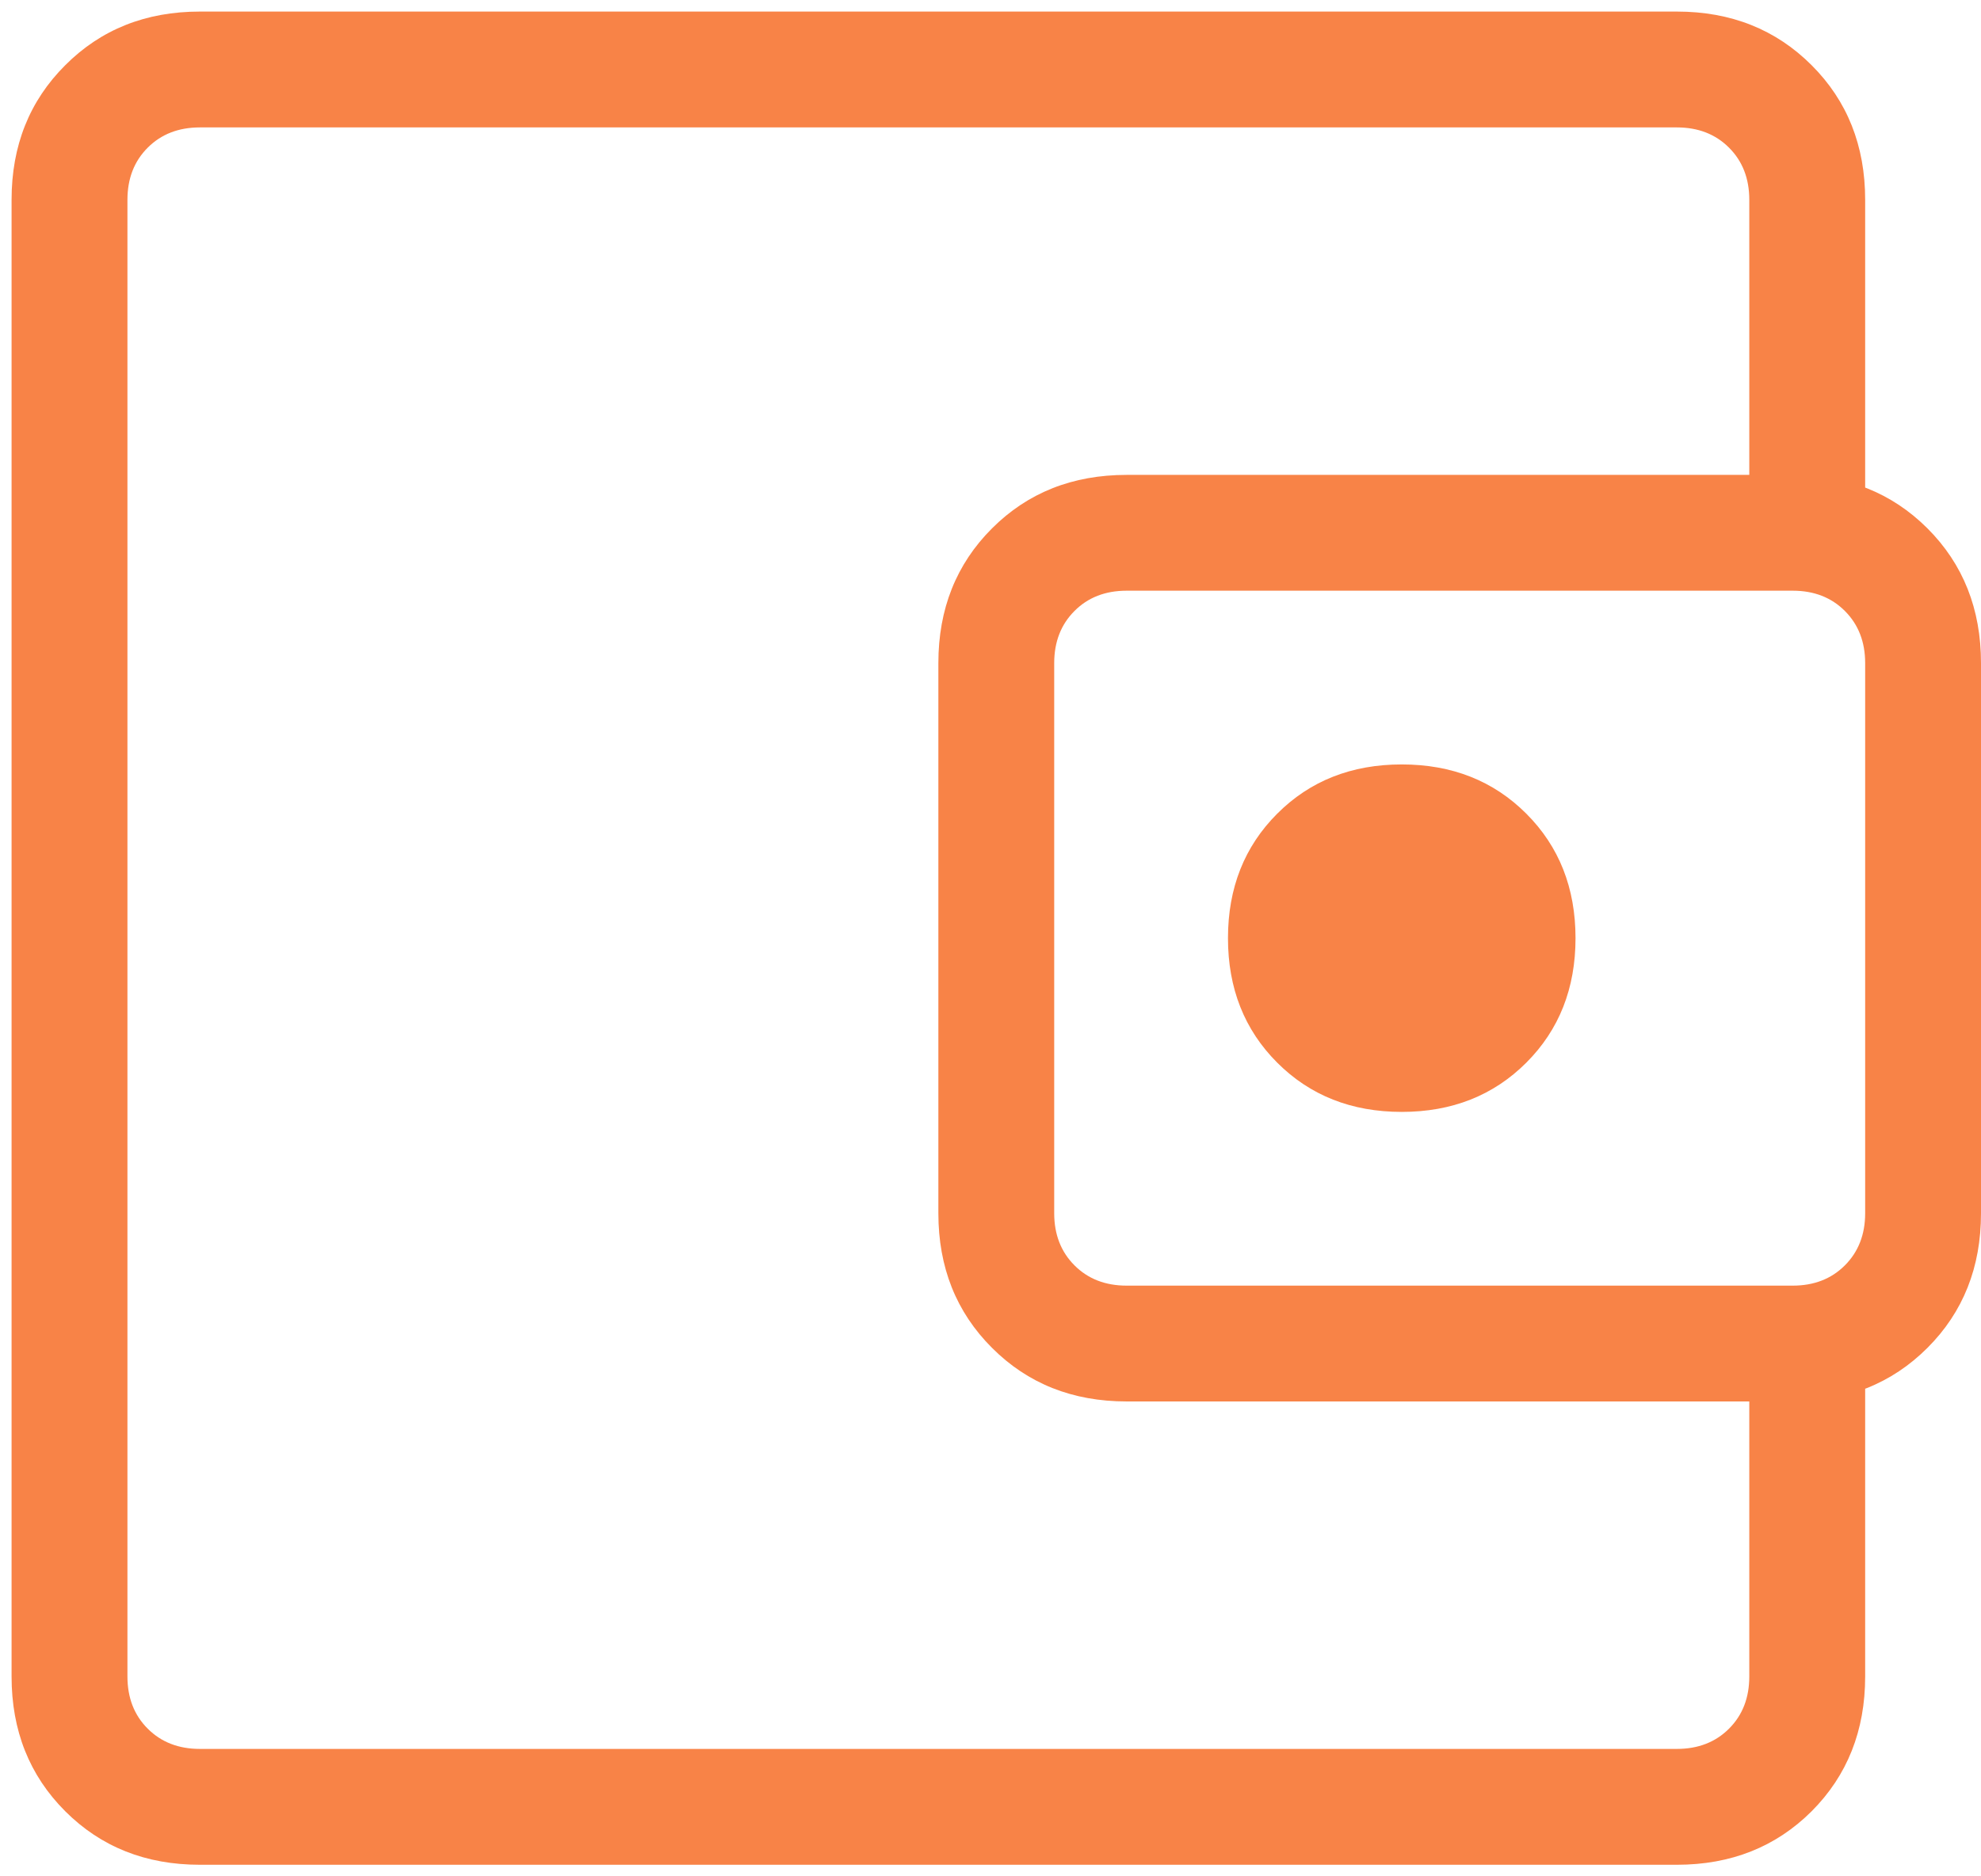 <svg width="57" height="54" viewBox="0 0 57 54" fill="none" xmlns="http://www.w3.org/2000/svg">
<path d="M40.333 32C41.778 32 42.972 31.528 43.917 30.583C44.861 29.639 45.333 28.444 45.333 27C45.333 25.555 44.861 24.361 43.917 23.417C42.972 22.472 41.778 22 40.333 22C38.889 22 37.694 22.472 36.75 23.417C35.806 24.361 35.333 25.555 35.333 27C35.333 28.444 35.806 29.639 36.75 30.583C37.694 31.528 38.889 32 40.333 32ZM5.75 53.667C4.194 53.667 2.903 53.153 1.877 52.127C0.848 51.098 0.333 49.806 0.333 48.25V5.75C0.333 4.194 0.848 2.903 1.877 1.877C2.903 0.848 4.194 0.333 5.75 0.333H48.25C49.806 0.333 51.098 0.848 52.127 1.877C53.153 2.903 53.667 4.194 53.667 5.75V15.5H50.333V5.75C50.333 5.139 50.139 4.639 49.75 4.25C49.361 3.861 48.861 3.667 48.25 3.667H5.75C5.139 3.667 4.639 3.861 4.25 4.25C3.861 4.639 3.667 5.139 3.667 5.75V48.25C3.667 48.861 3.861 49.361 4.25 49.75C4.639 50.139 5.139 50.333 5.75 50.333H48.25C48.861 50.333 49.361 50.139 49.75 49.75C50.139 49.361 50.333 48.861 50.333 48.25V38.5H53.667V48.25C53.667 49.806 53.153 51.098 52.127 52.127C51.098 53.153 49.806 53.667 48.25 53.667H5.75ZM32.417 40.333C30.861 40.333 29.57 39.819 28.543 38.79C27.514 37.763 27 36.472 27 34.917V19.083C27 17.528 27.514 16.235 28.543 15.207C29.57 14.18 30.861 13.667 32.417 13.667H51.583C53.139 13.667 54.431 14.18 55.46 15.207C56.487 16.235 57 17.528 57 19.083V34.917C57 36.472 56.487 37.763 55.46 38.79C54.431 39.819 53.139 40.333 51.583 40.333H32.417ZM51.583 37C52.194 37 52.694 36.806 53.083 36.417C53.472 36.028 53.667 35.528 53.667 34.917V19.083C53.667 18.472 53.472 17.972 53.083 17.583C52.694 17.194 52.194 17 51.583 17H32.417C31.805 17 31.305 17.194 30.917 17.583C30.528 17.972 30.333 18.472 30.333 19.083V34.917C30.333 35.528 30.528 36.028 30.917 36.417C31.305 36.806 31.805 37 32.417 37H51.583Z" fill="#F88347"/>
</svg>
